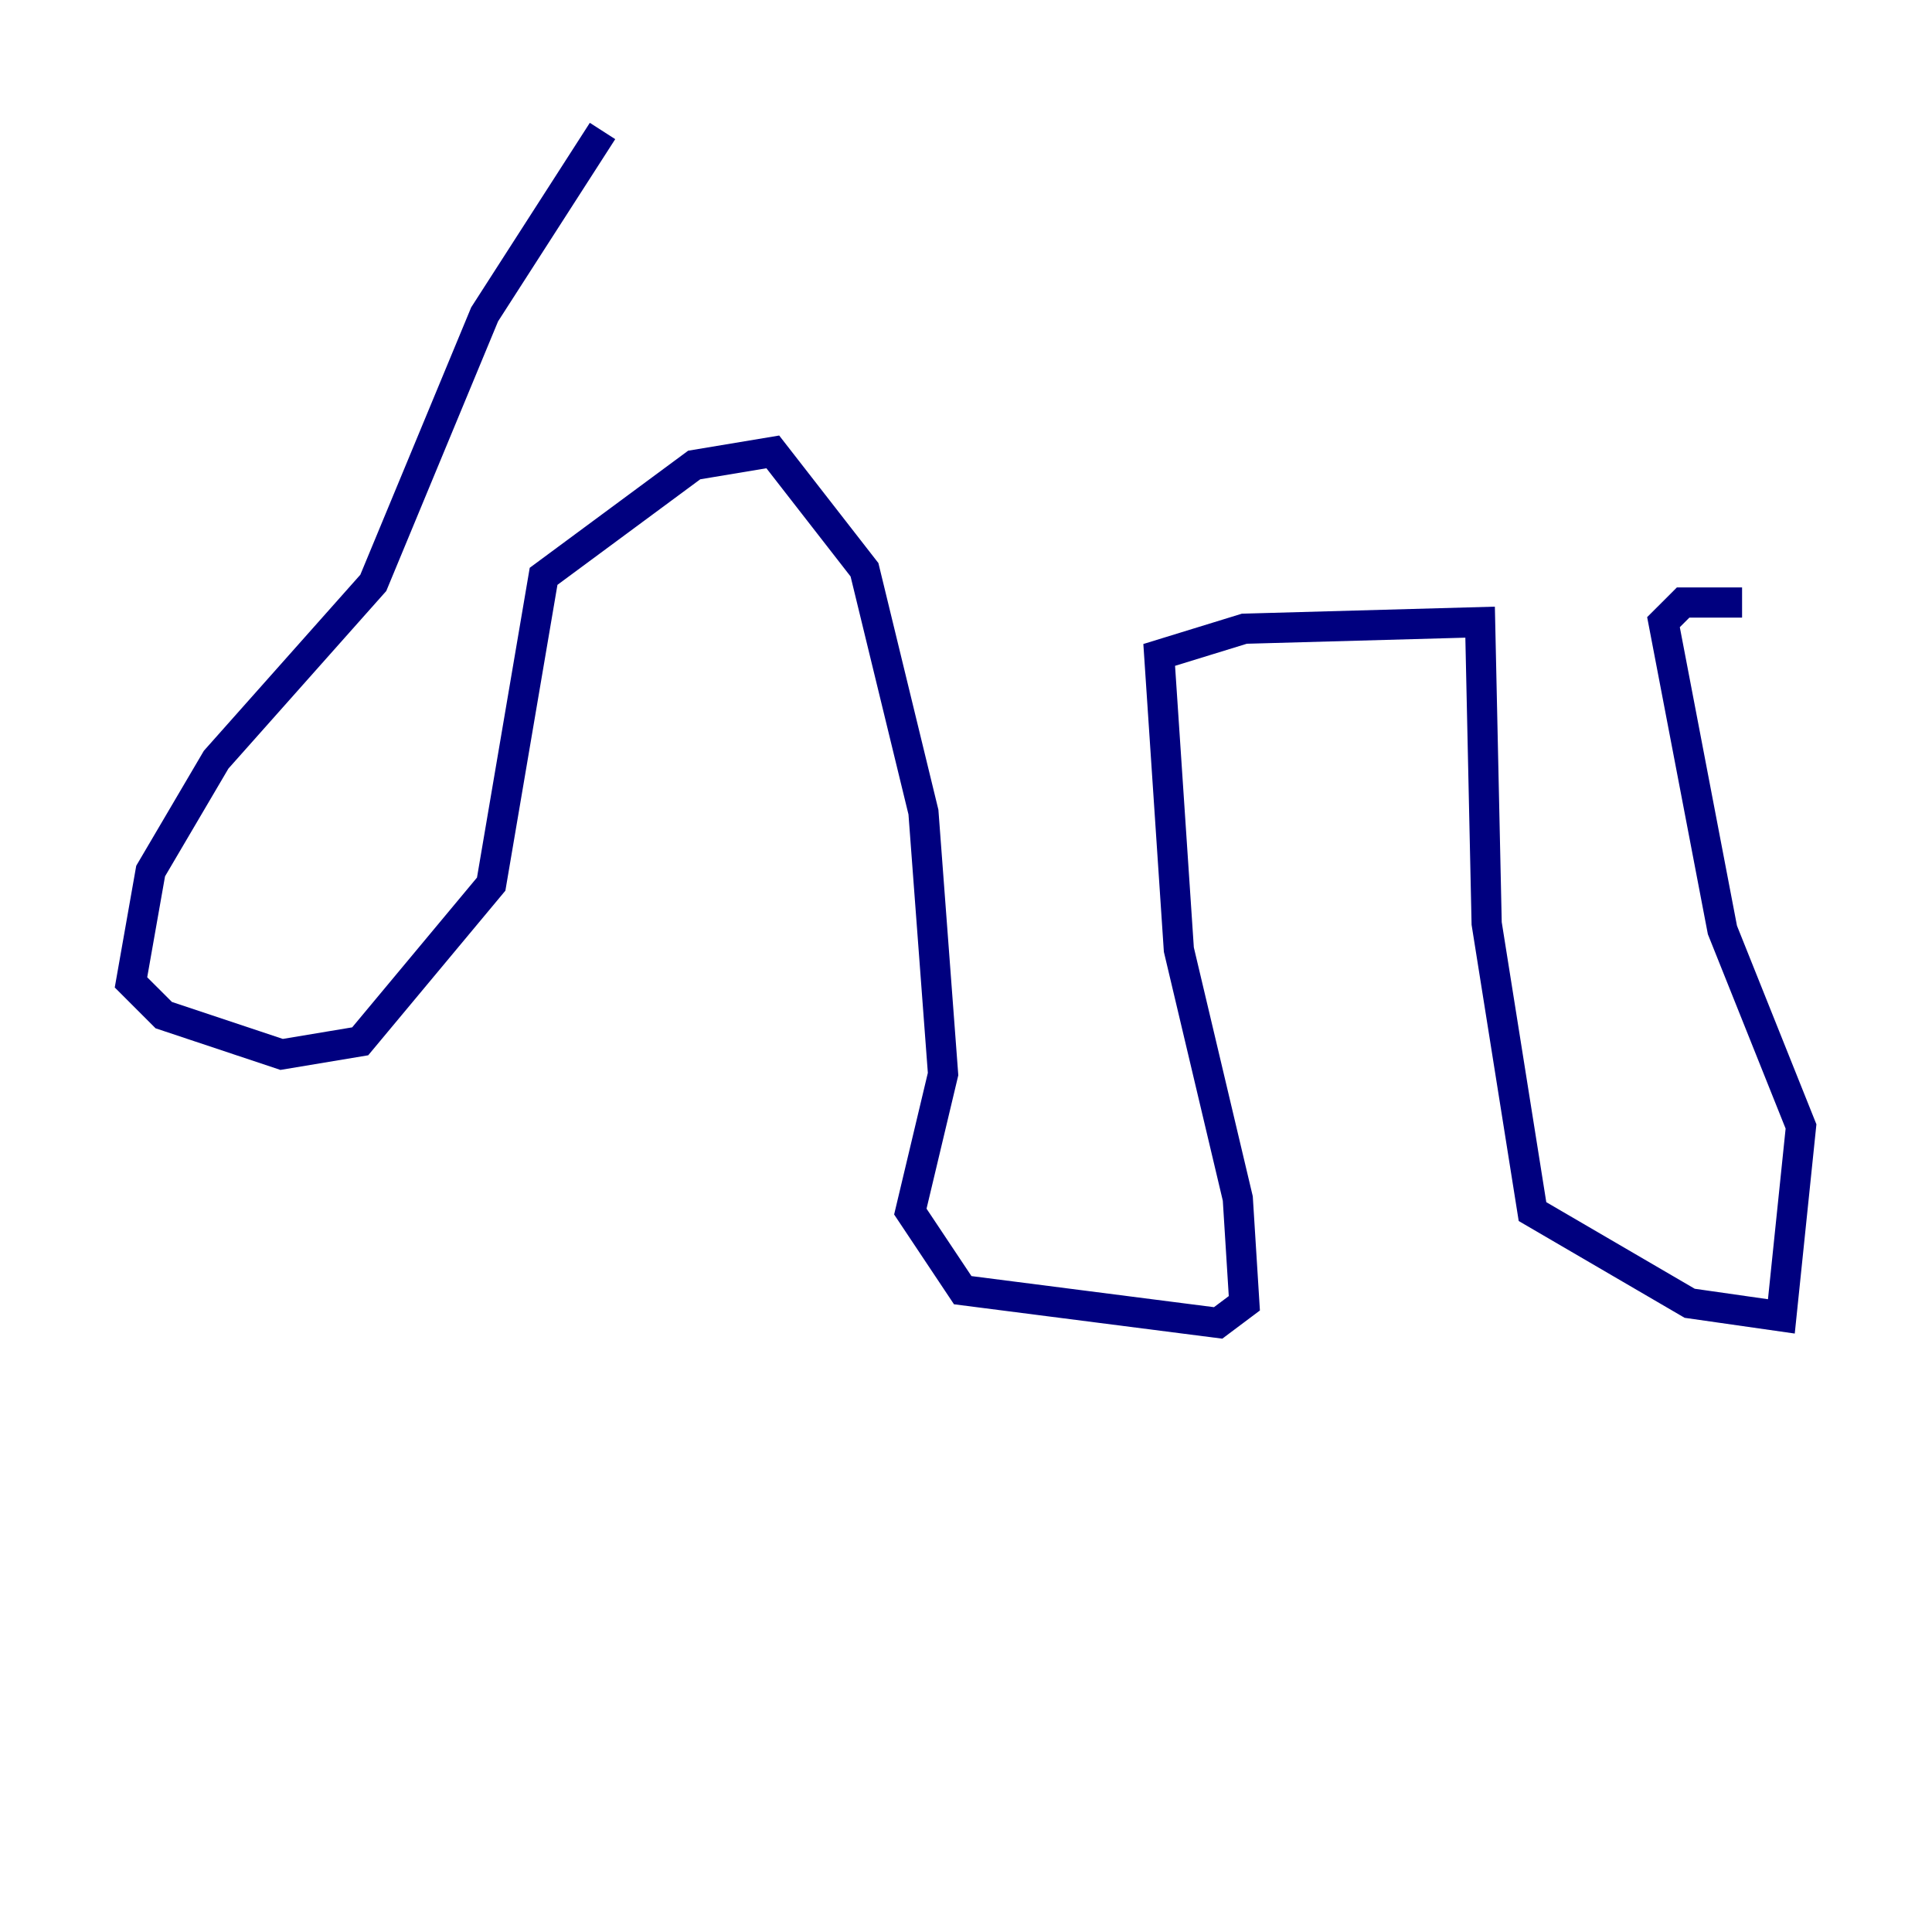<?xml version="1.0" encoding="utf-8" ?>
<svg baseProfile="tiny" height="128" version="1.2" viewBox="0,0,128,128" width="128" xmlns="http://www.w3.org/2000/svg" xmlns:ev="http://www.w3.org/2001/xml-events" xmlns:xlink="http://www.w3.org/1999/xlink"><defs /><polyline fill="none" points="39.919,8.678 32.108,20.827 24.732,38.617 14.319,50.332 9.98,57.709 8.678,65.085 10.848,67.254 18.658,69.858 23.864,68.99 32.542,58.576 36.014,38.183 45.993,30.807 51.2,29.939 57.275,37.749 61.18,53.803 62.481,71.159 60.312,80.271 63.783,85.478 80.705,87.647 82.441,86.346 82.007,79.403 78.102,62.915 76.8,43.39 82.441,41.654 98.061,41.22 98.495,61.18 101.532,80.271 111.946,86.346 118.02,87.214 119.322,74.63 114.115,61.614 110.21,41.22 111.512,39.919 115.417,39.919" stroke="#00007f" stroke-width="2" /></svg>
